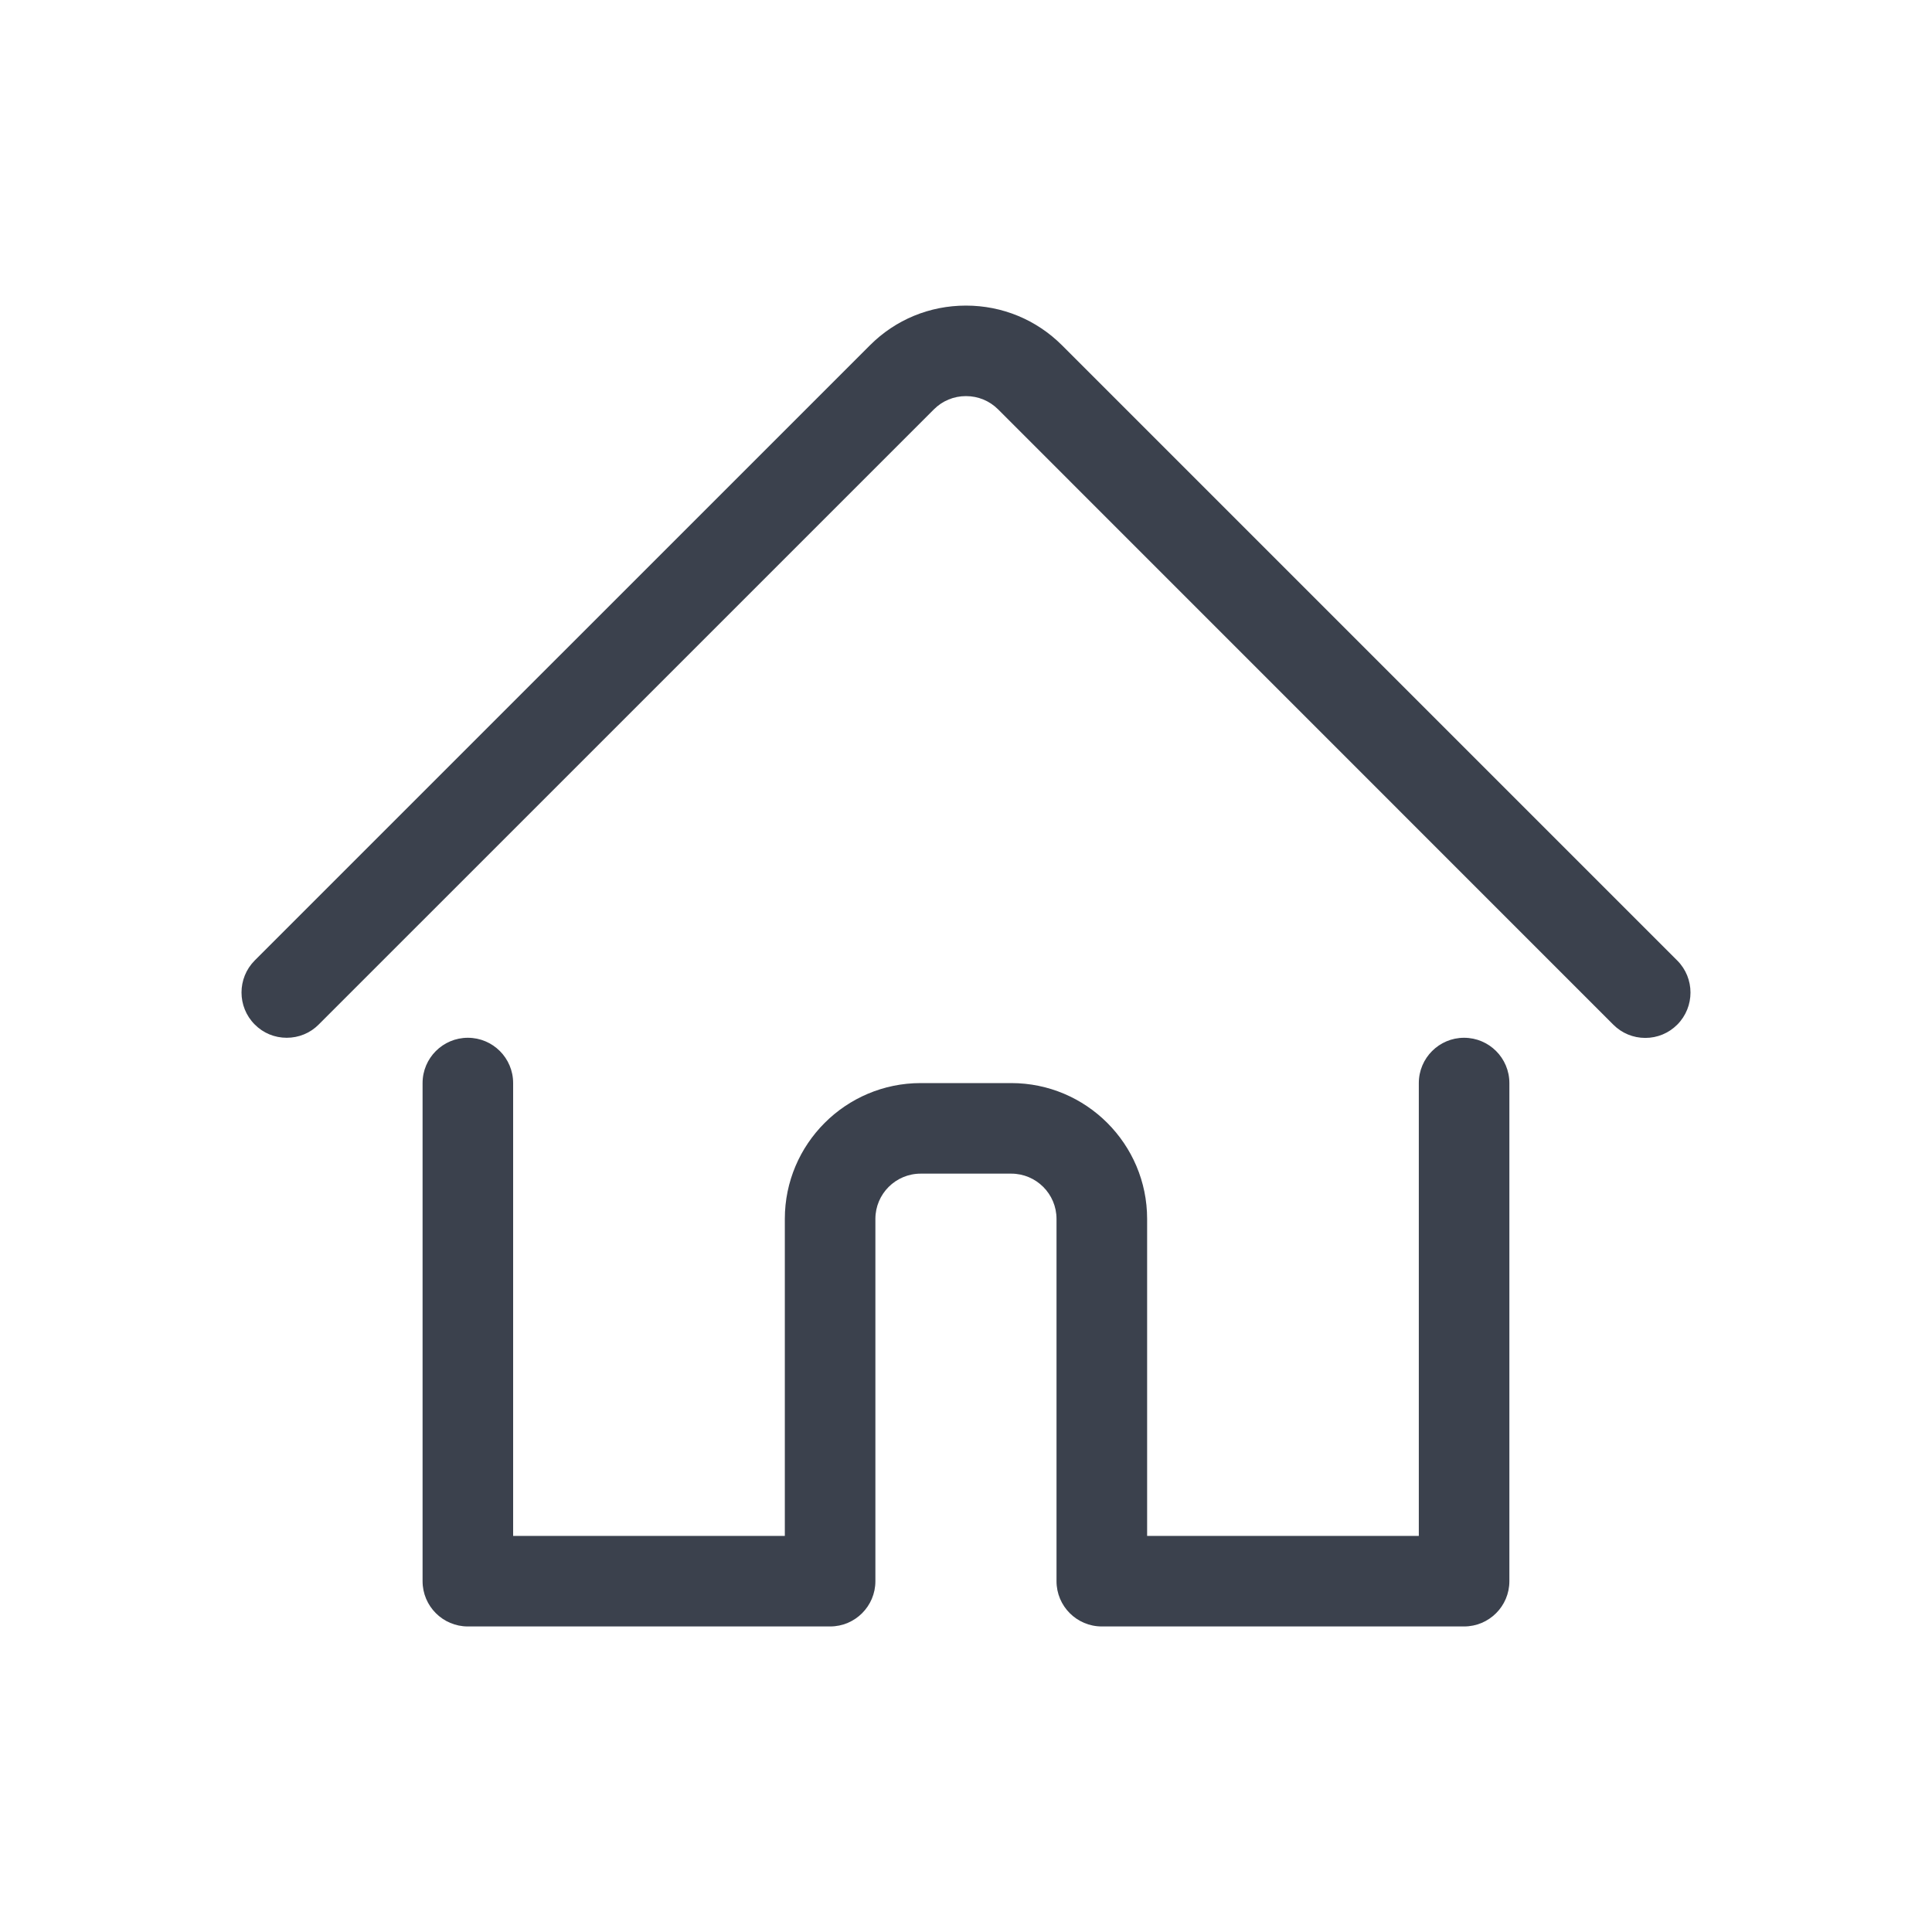 <svg width="40" height="40" viewBox="0 0 40 40" fill="none" xmlns="http://www.w3.org/2000/svg">
<path d="M22.812 33.674C22.294 33.674 21.874 33.254 21.874 32.737V25.236C21.874 24.719 21.454 24.299 20.937 24.299H19.062C18.544 24.299 18.124 24.719 18.124 25.236V32.737C18.124 33.254 17.704 33.674 17.187 33.674H9.686C9.169 33.674 8.749 33.254 8.749 32.737V22.424C8.749 21.906 9.169 21.486 9.686 21.486C10.204 21.486 10.624 21.906 10.624 22.424V31.799H16.249V25.236C16.249 23.685 17.511 22.424 19.062 22.424H20.937C22.488 22.424 23.75 23.685 23.75 25.236V31.799H29.375V22.424C29.375 21.906 29.795 21.486 30.312 21.486C30.83 21.486 31.25 21.906 31.25 22.424V32.737C31.25 33.254 30.83 33.674 30.312 33.674H22.812Z" fill="#3B414D"/>
<path d="M5.936 21.486C5.686 21.486 5.45 21.389 5.274 21.211C4.909 20.846 4.909 20.251 5.274 19.885L18.011 7.149C18.541 6.618 19.247 6.327 19.999 6.327C20.751 6.327 21.457 6.619 21.988 7.149L34.726 19.887C35.091 20.252 35.091 20.847 34.726 21.214C34.549 21.391 34.314 21.489 34.064 21.489C33.814 21.489 33.577 21.391 33.401 21.214L20.663 8.474C20.486 8.298 20.251 8.201 19.999 8.201C19.748 8.201 19.513 8.298 19.337 8.474L6.599 21.211C6.423 21.389 6.186 21.486 5.936 21.486Z" fill="#3B414D"/>
</svg>
